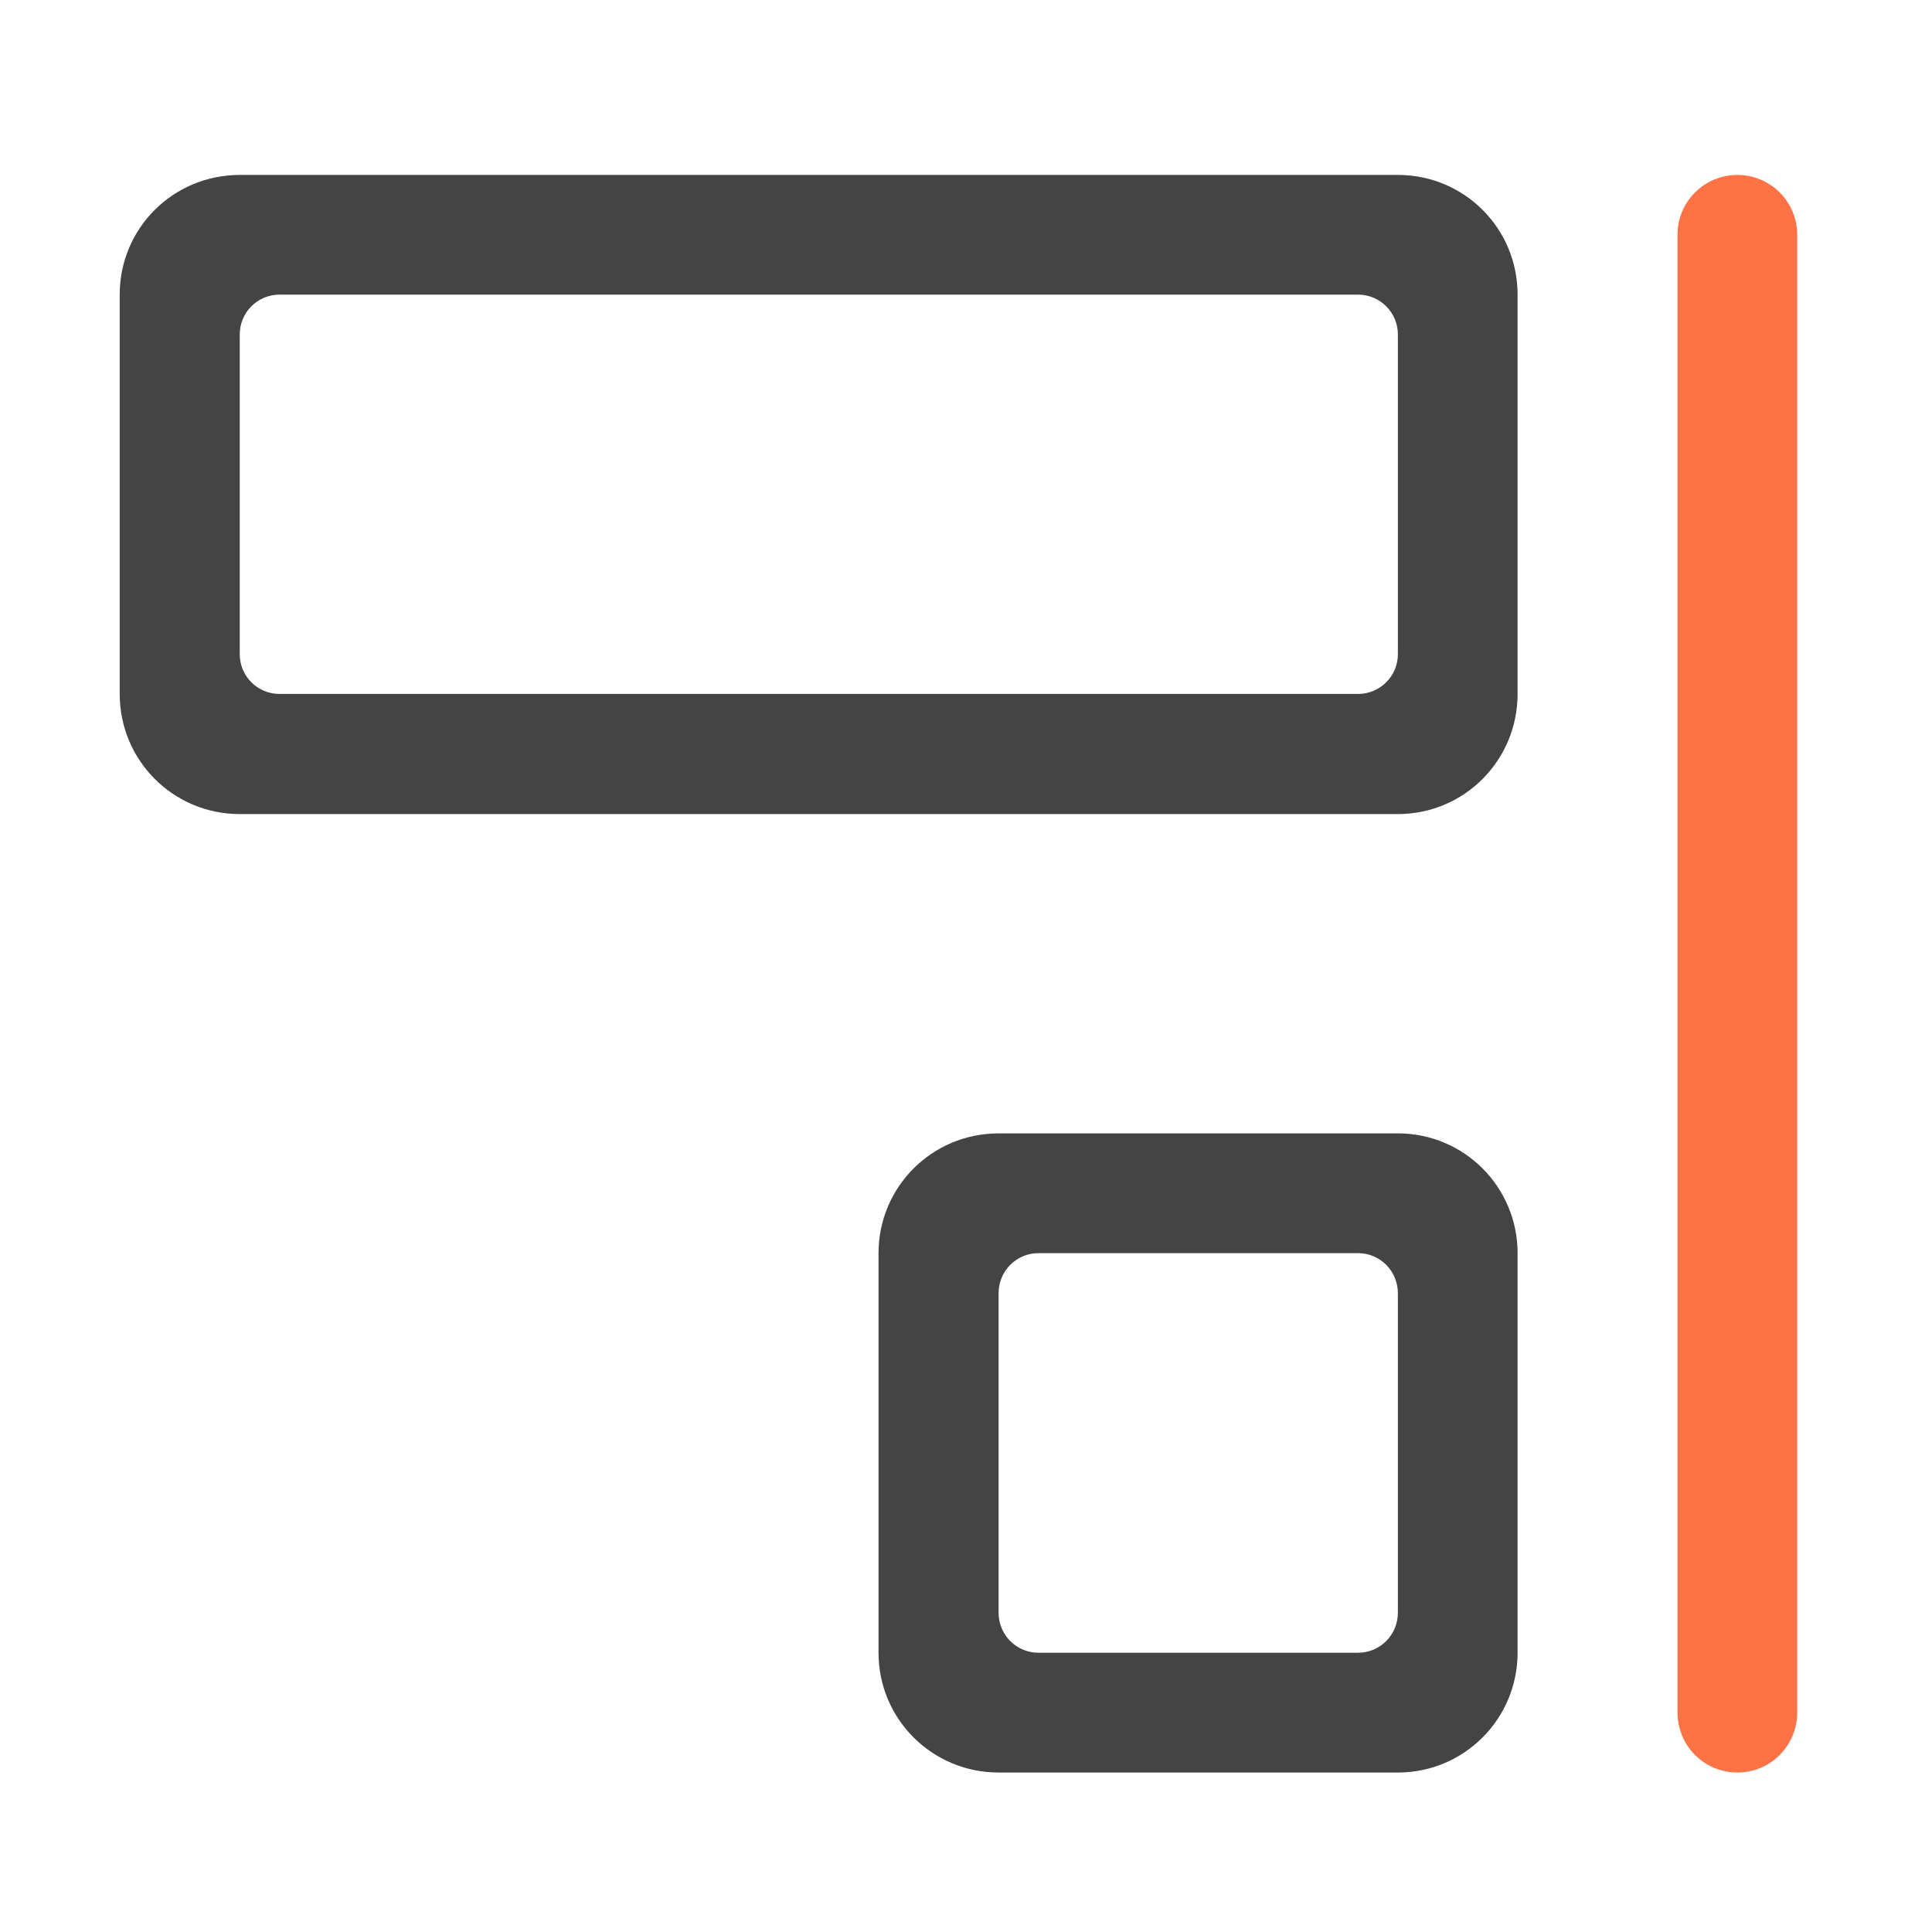 <?xml version="1.0" encoding="UTF-8"?>
<svg xmlns="http://www.w3.org/2000/svg" xmlns:xlink="http://www.w3.org/1999/xlink" width="22pt" height="22pt" viewBox="0 0 22 22" version="1.1">
<g id="surface1">
<path style=" stroke:none;fill-rule:nonzero;fill:rgb(100%,43.922%,26.275%);fill-opacity:0.988;" d="M 20.465 19.5 L 20.465 2.672 C 20.465 2.297 20.16 1.992 19.785 1.992 C 19.406 1.992 19.102 2.297 19.102 2.672 L 19.102 19.5 C 19.102 19.879 19.406 20.184 19.785 20.184 C 20.16 20.184 20.465 19.879 20.465 19.5 Z M 20.465 19.5 "/>
<path style=" stroke:none;fill-rule:nonzero;fill:rgb(25.882%,25.882%,25.882%);fill-opacity:0.988;" d="M 17.281 18.82 C 17.281 19.574 16.672 20.184 15.918 20.184 L 11.371 20.184 C 10.613 20.184 10.004 19.574 10.004 18.82 L 10.004 14.27 C 10.004 13.516 10.613 12.906 11.371 12.906 L 15.918 12.906 C 16.672 12.906 17.281 13.516 17.281 14.27 Z M 15.918 18.363 L 15.918 14.727 C 15.918 14.473 15.715 14.27 15.465 14.27 L 11.824 14.27 C 11.574 14.27 11.371 14.473 11.371 14.727 L 11.371 18.363 C 11.371 18.617 11.574 18.82 11.824 18.82 L 15.465 18.82 C 15.715 18.82 15.918 18.617 15.918 18.363 Z M 15.918 18.363 "/>
<path style=" stroke:none;fill-rule:nonzero;fill:rgb(25.882%,25.882%,25.882%);fill-opacity:0.988;" d="M 17.281 7.902 C 17.281 8.66 16.672 9.27 15.918 9.27 L 2.73 9.27 C 1.973 9.27 1.363 8.66 1.363 7.902 L 1.363 3.355 C 1.363 2.598 1.973 1.992 2.73 1.992 L 15.918 1.992 C 16.672 1.992 17.281 2.598 17.281 3.355 Z M 15.918 7.449 L 15.918 3.809 C 15.918 3.559 15.715 3.355 15.465 3.355 L 3.184 3.355 C 2.93 3.355 2.73 3.559 2.73 3.809 L 2.73 7.449 C 2.73 7.699 2.93 7.902 3.184 7.902 L 15.465 7.902 C 15.715 7.902 15.918 7.699 15.918 7.449 Z M 15.918 7.449 "/>
</g>
</svg>
